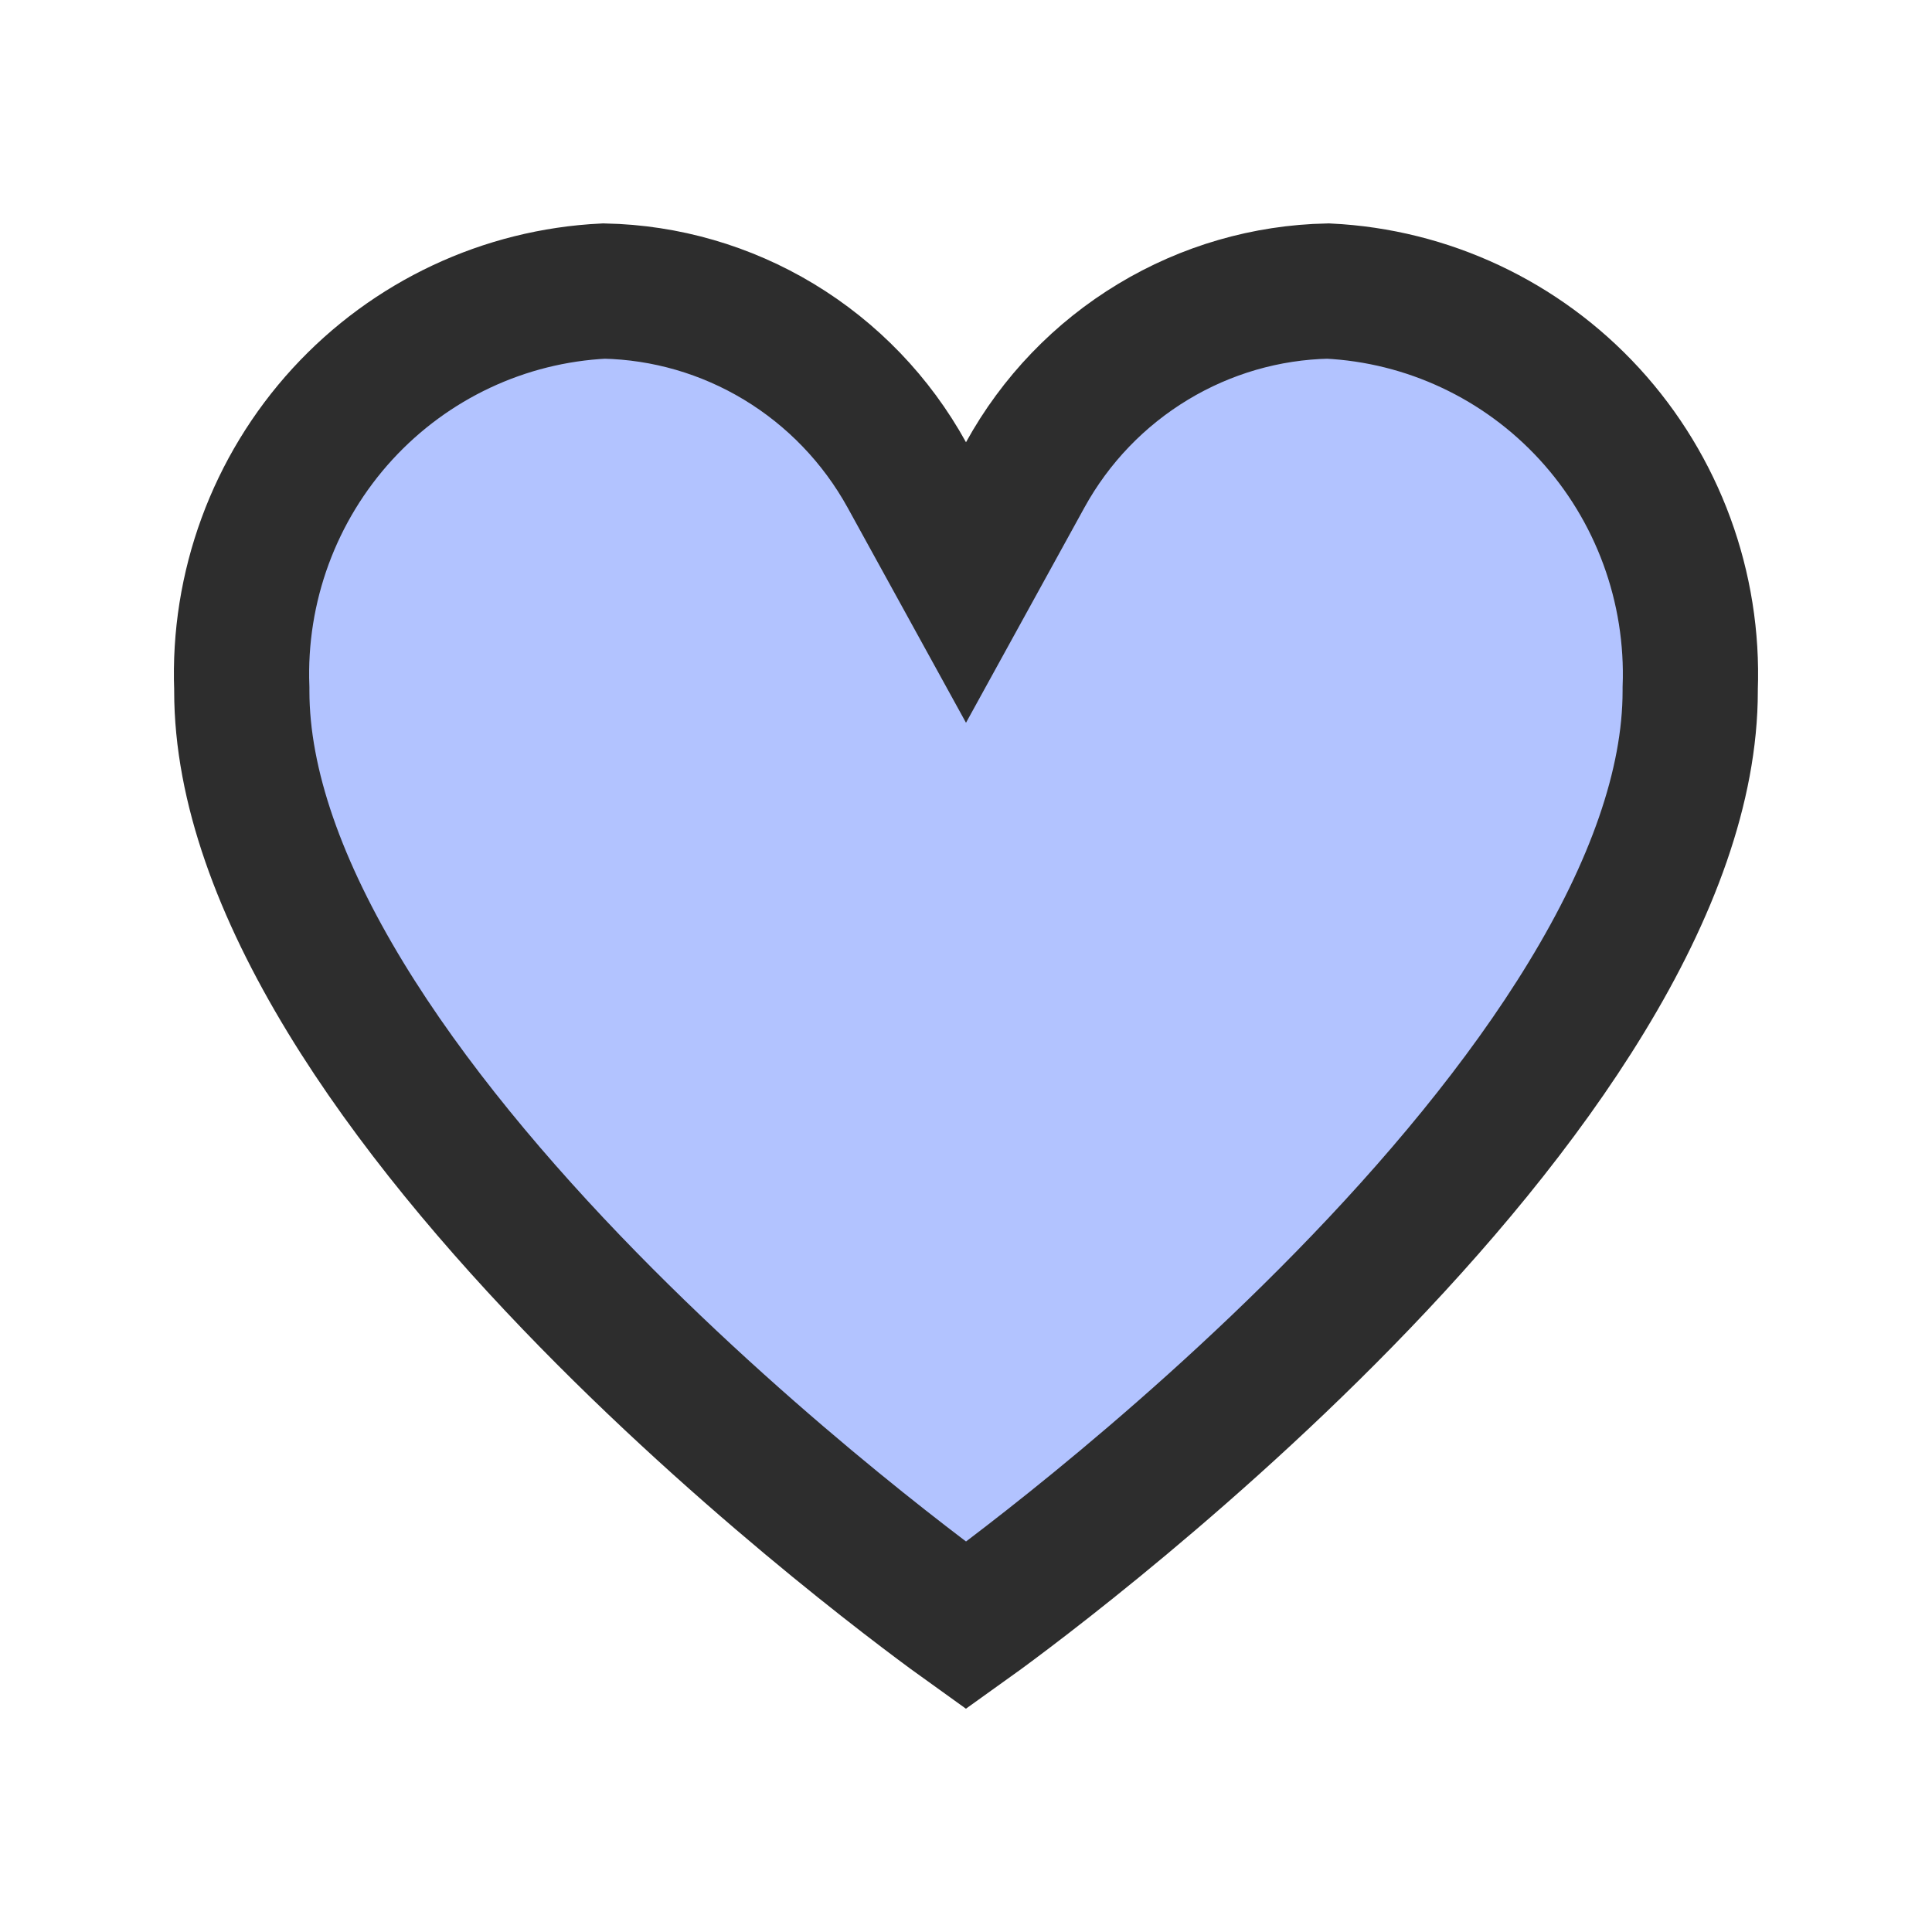 <svg width="20" height="20" viewBox="0 0 20 20" fill="none" xmlns="http://www.w3.org/2000/svg">
<path d="M9.387 4.916L10 6.03L10.613 4.916C10.926 4.347 11.383 3.872 11.937 3.538C12.485 3.207 13.109 3.026 13.747 3.013C14.779 3.063 15.752 3.52 16.454 4.285C17.161 5.056 17.536 6.078 17.497 7.127L17.497 7.14V7.153C17.497 8.136 17.098 9.215 16.424 10.322C15.755 11.422 14.849 12.495 13.915 13.45C12.085 15.321 10.213 16.676 10 16.828C9.778 16.669 7.911 15.316 6.085 13.45C5.151 12.495 4.244 11.422 3.575 10.322C2.902 9.215 2.503 8.136 2.503 7.153V7.14L2.503 7.127C2.463 6.078 2.839 5.056 3.546 4.285C4.248 3.52 5.22 3.063 6.253 3.013C6.891 3.026 7.515 3.207 8.063 3.538C8.616 3.872 9.073 4.347 9.387 4.916Z" fill="#B2C3FF" stroke="#2D2D2D" stroke-width="1.4"/>
</svg>

